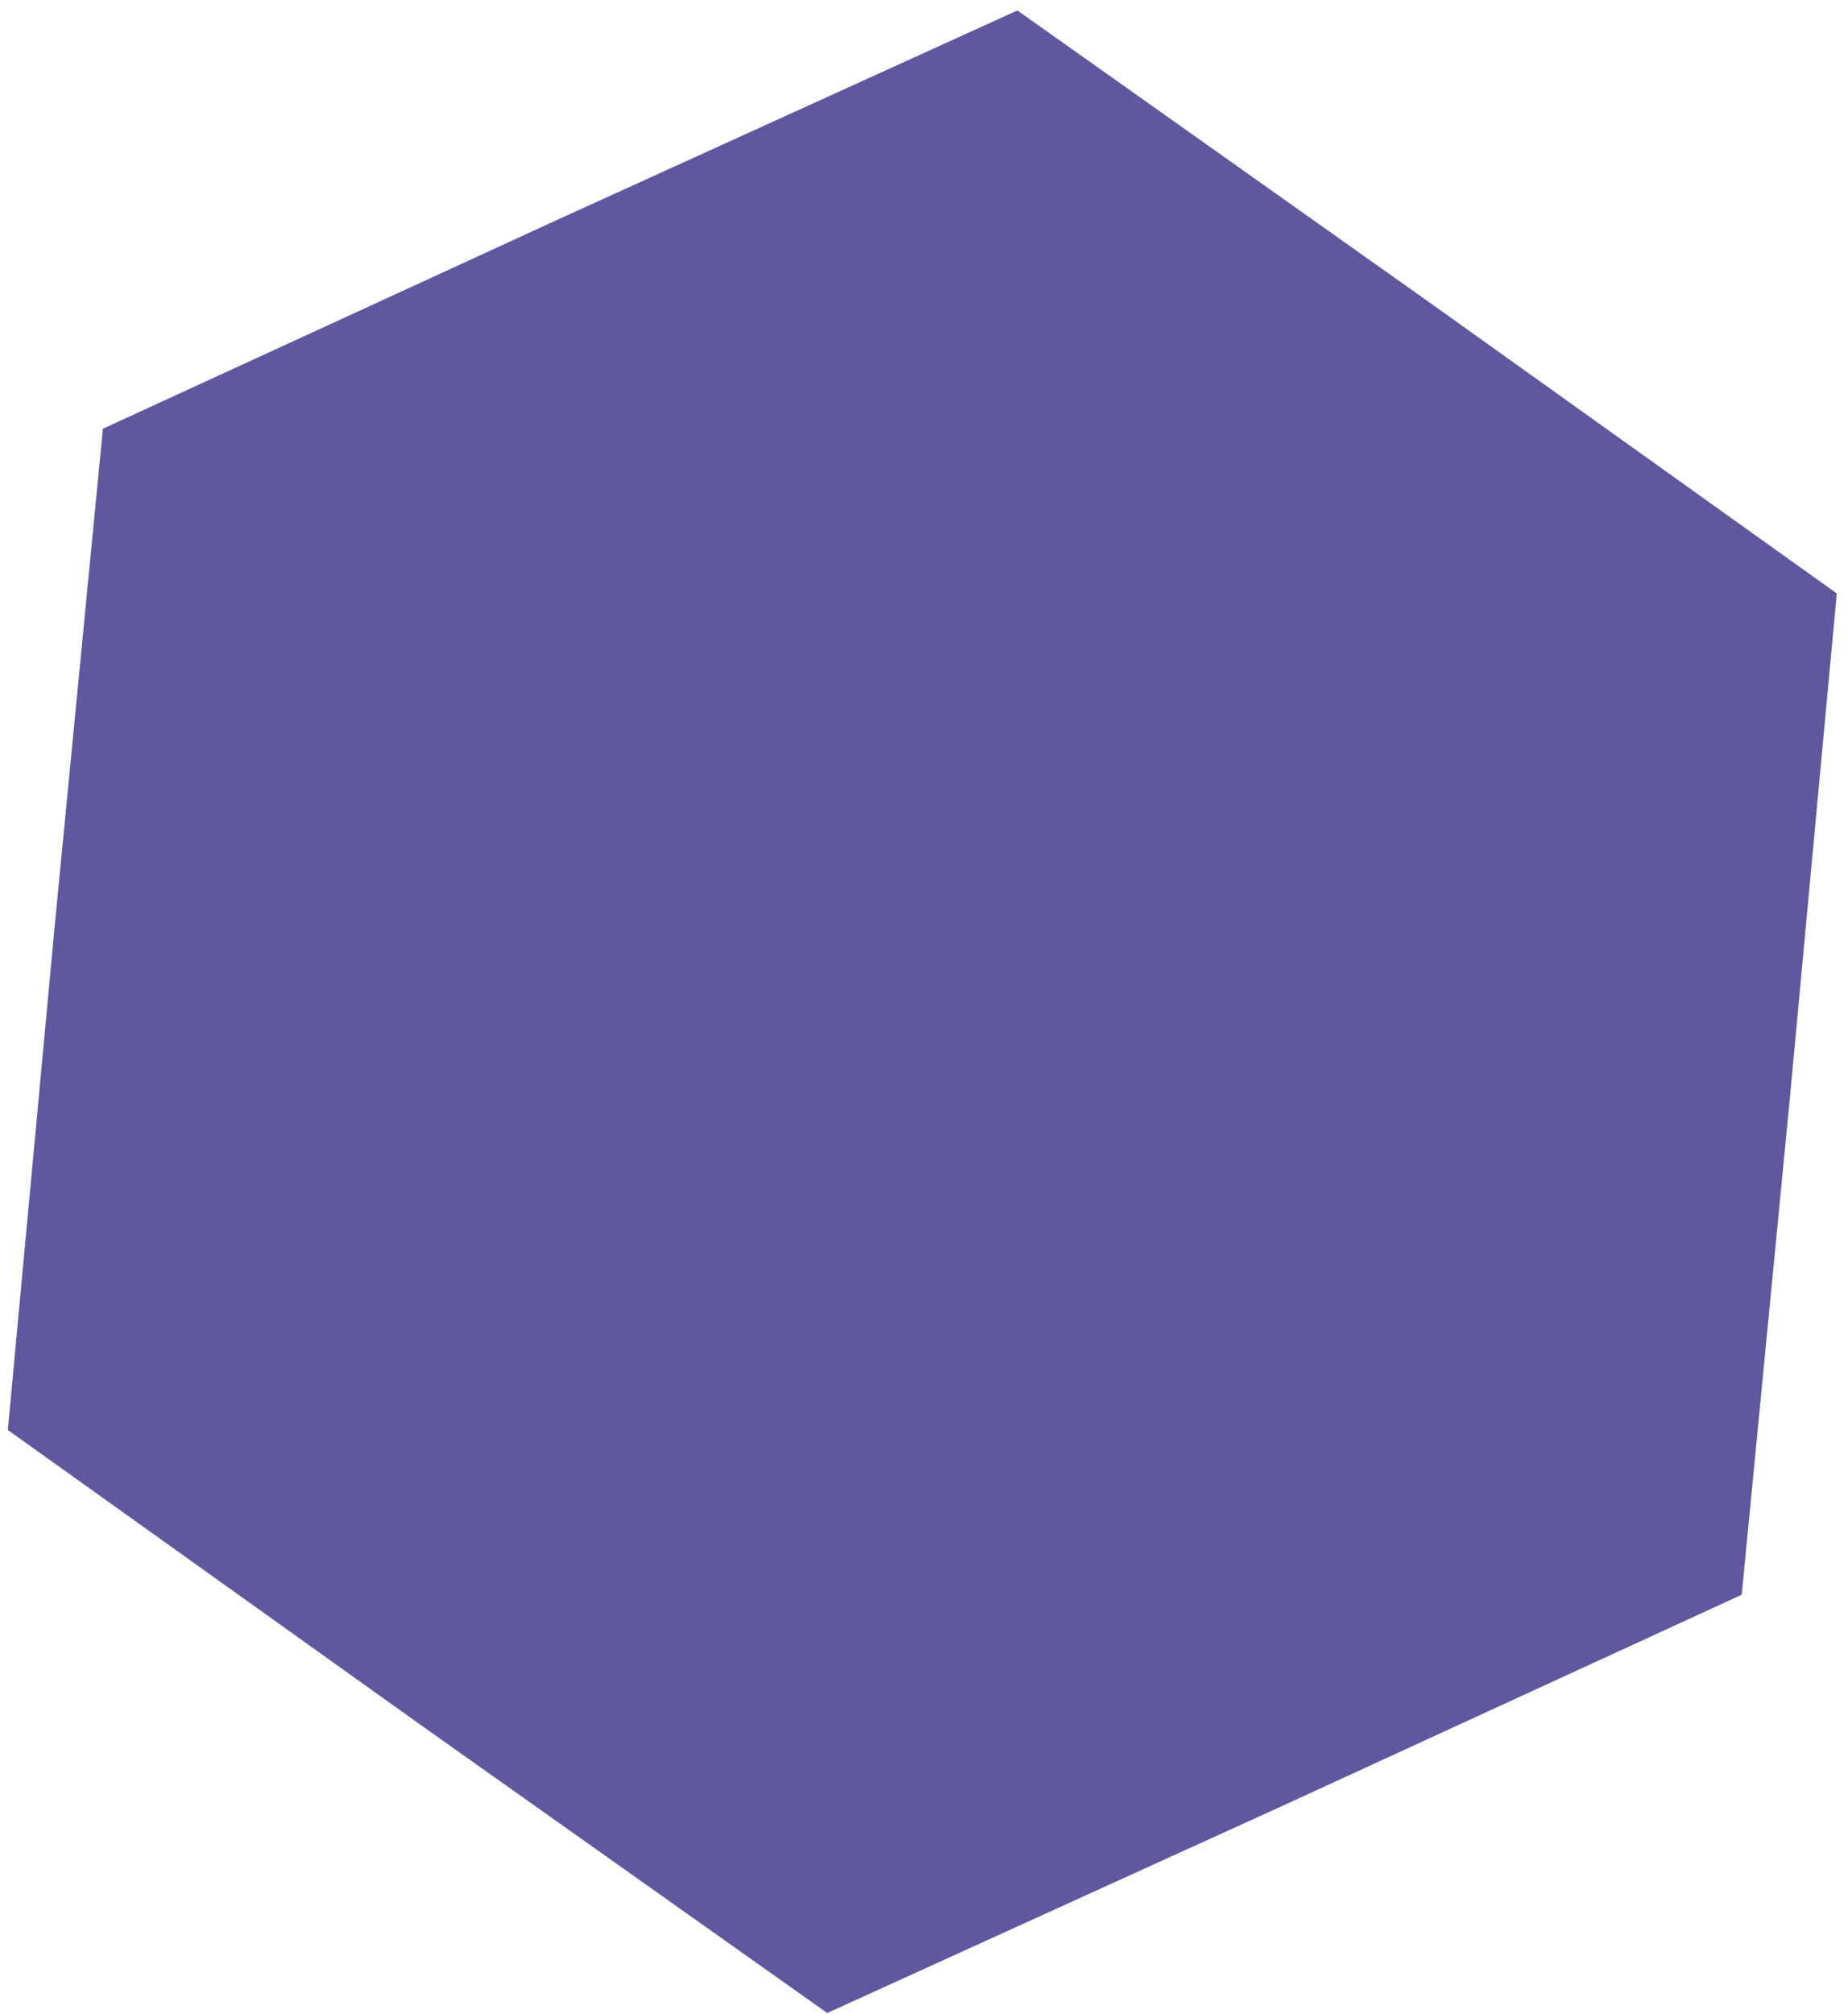 <svg width="145" height="158" viewBox="0 0 145 158" fill="none" xmlns="http://www.w3.org/2000/svg">
<path d="M8.074 33.632L43.919 17.156L79.828 0.82L112.019 23.624L144.121 46.554L140.468 85.835L136.661 125.101L100.816 141.577L64.907 157.914L32.716 135.109L0.614 112.179L4.267 72.898L8.074 33.632Z" fill="#312783" fill-opacity="0.77"/>
</svg>
